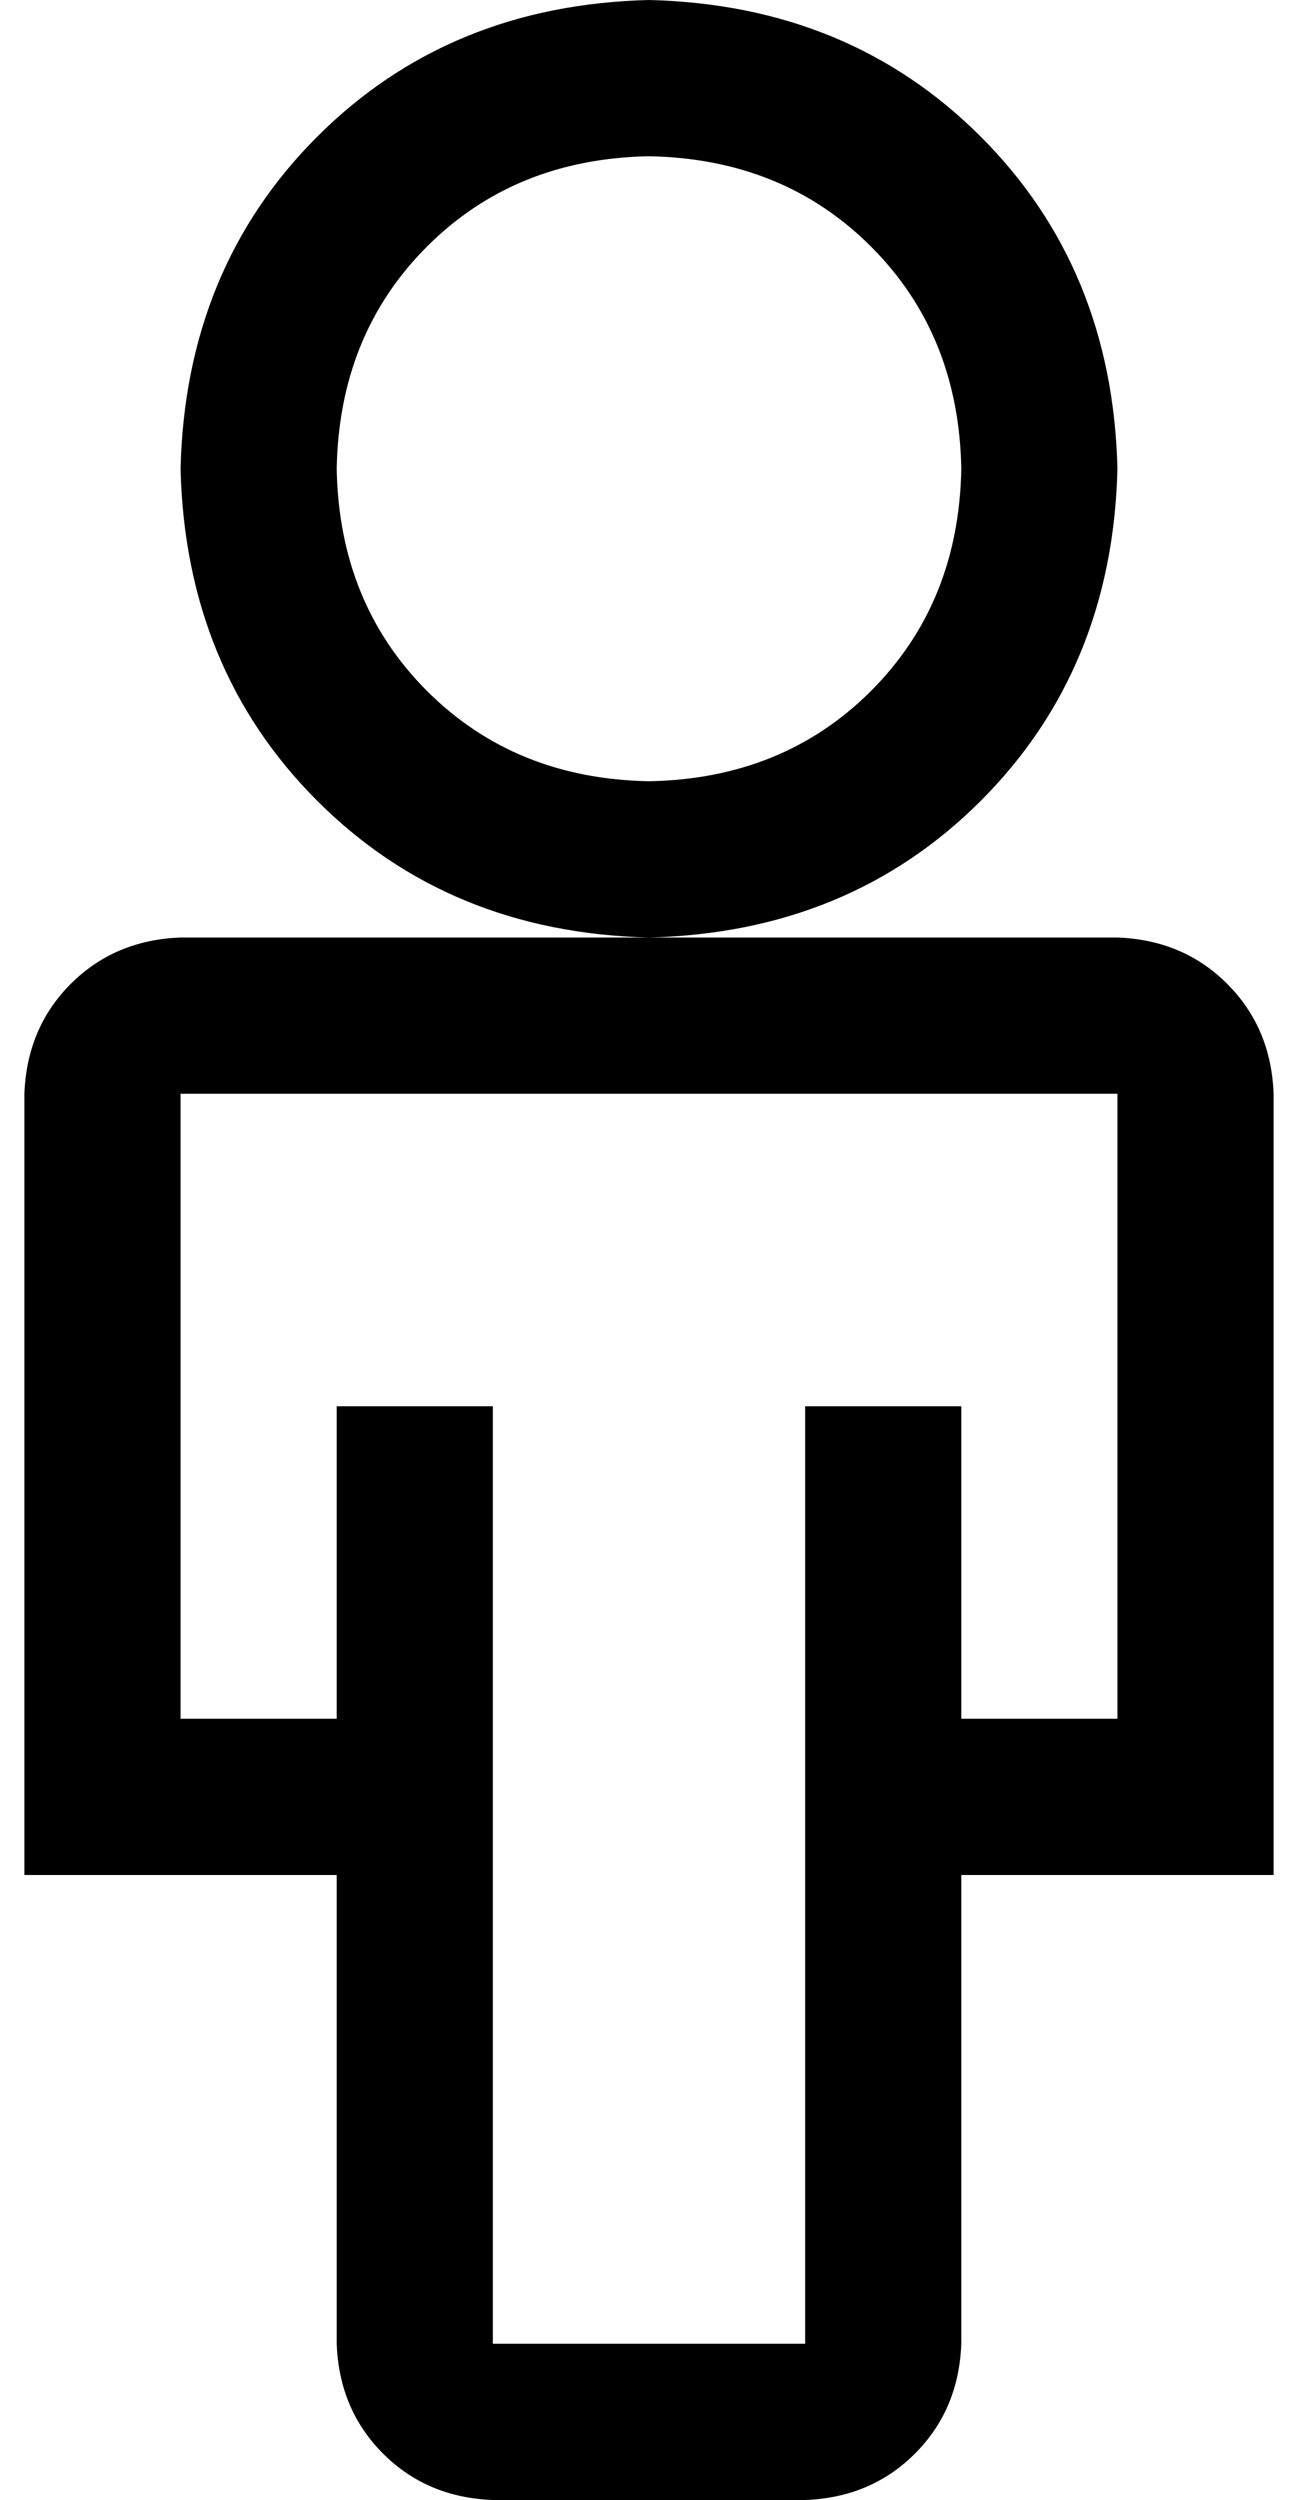 <?xml version="1.0" standalone="no"?>
<!DOCTYPE svg PUBLIC "-//W3C//DTD SVG 1.1//EN" "http://www.w3.org/Graphics/SVG/1.1/DTD/svg11.dtd" >
<svg xmlns="http://www.w3.org/2000/svg" xmlns:xlink="http://www.w3.org/1999/xlink" version="1.1" viewBox="-10 0 532 1024">
   <path fill="currentColor"
d="M448 384h-384q-27 1 -45 19t-19 45v320h128v192q1 27 19 45t45 19h128q27 -1 45 -19t19 -45v-192h128v-320q-1 -27 -19 -45t-45 -19zM448 704h-64v-128h-64v384h-128v-384h-64v128h-64v-256h384v256zM448 192q-2 -82 -56 -136t-136 -56q-82 2 -136 56t-56 136
q2 82 56 136t136 56q82 -2 136 -56t56 -136zM256 320q-55 -1 -91 -37t-37 -91q1 -55 37 -91t91 -37q55 1 91 37t37 91q-1 55 -37 91t-91 37z" />
</svg>
